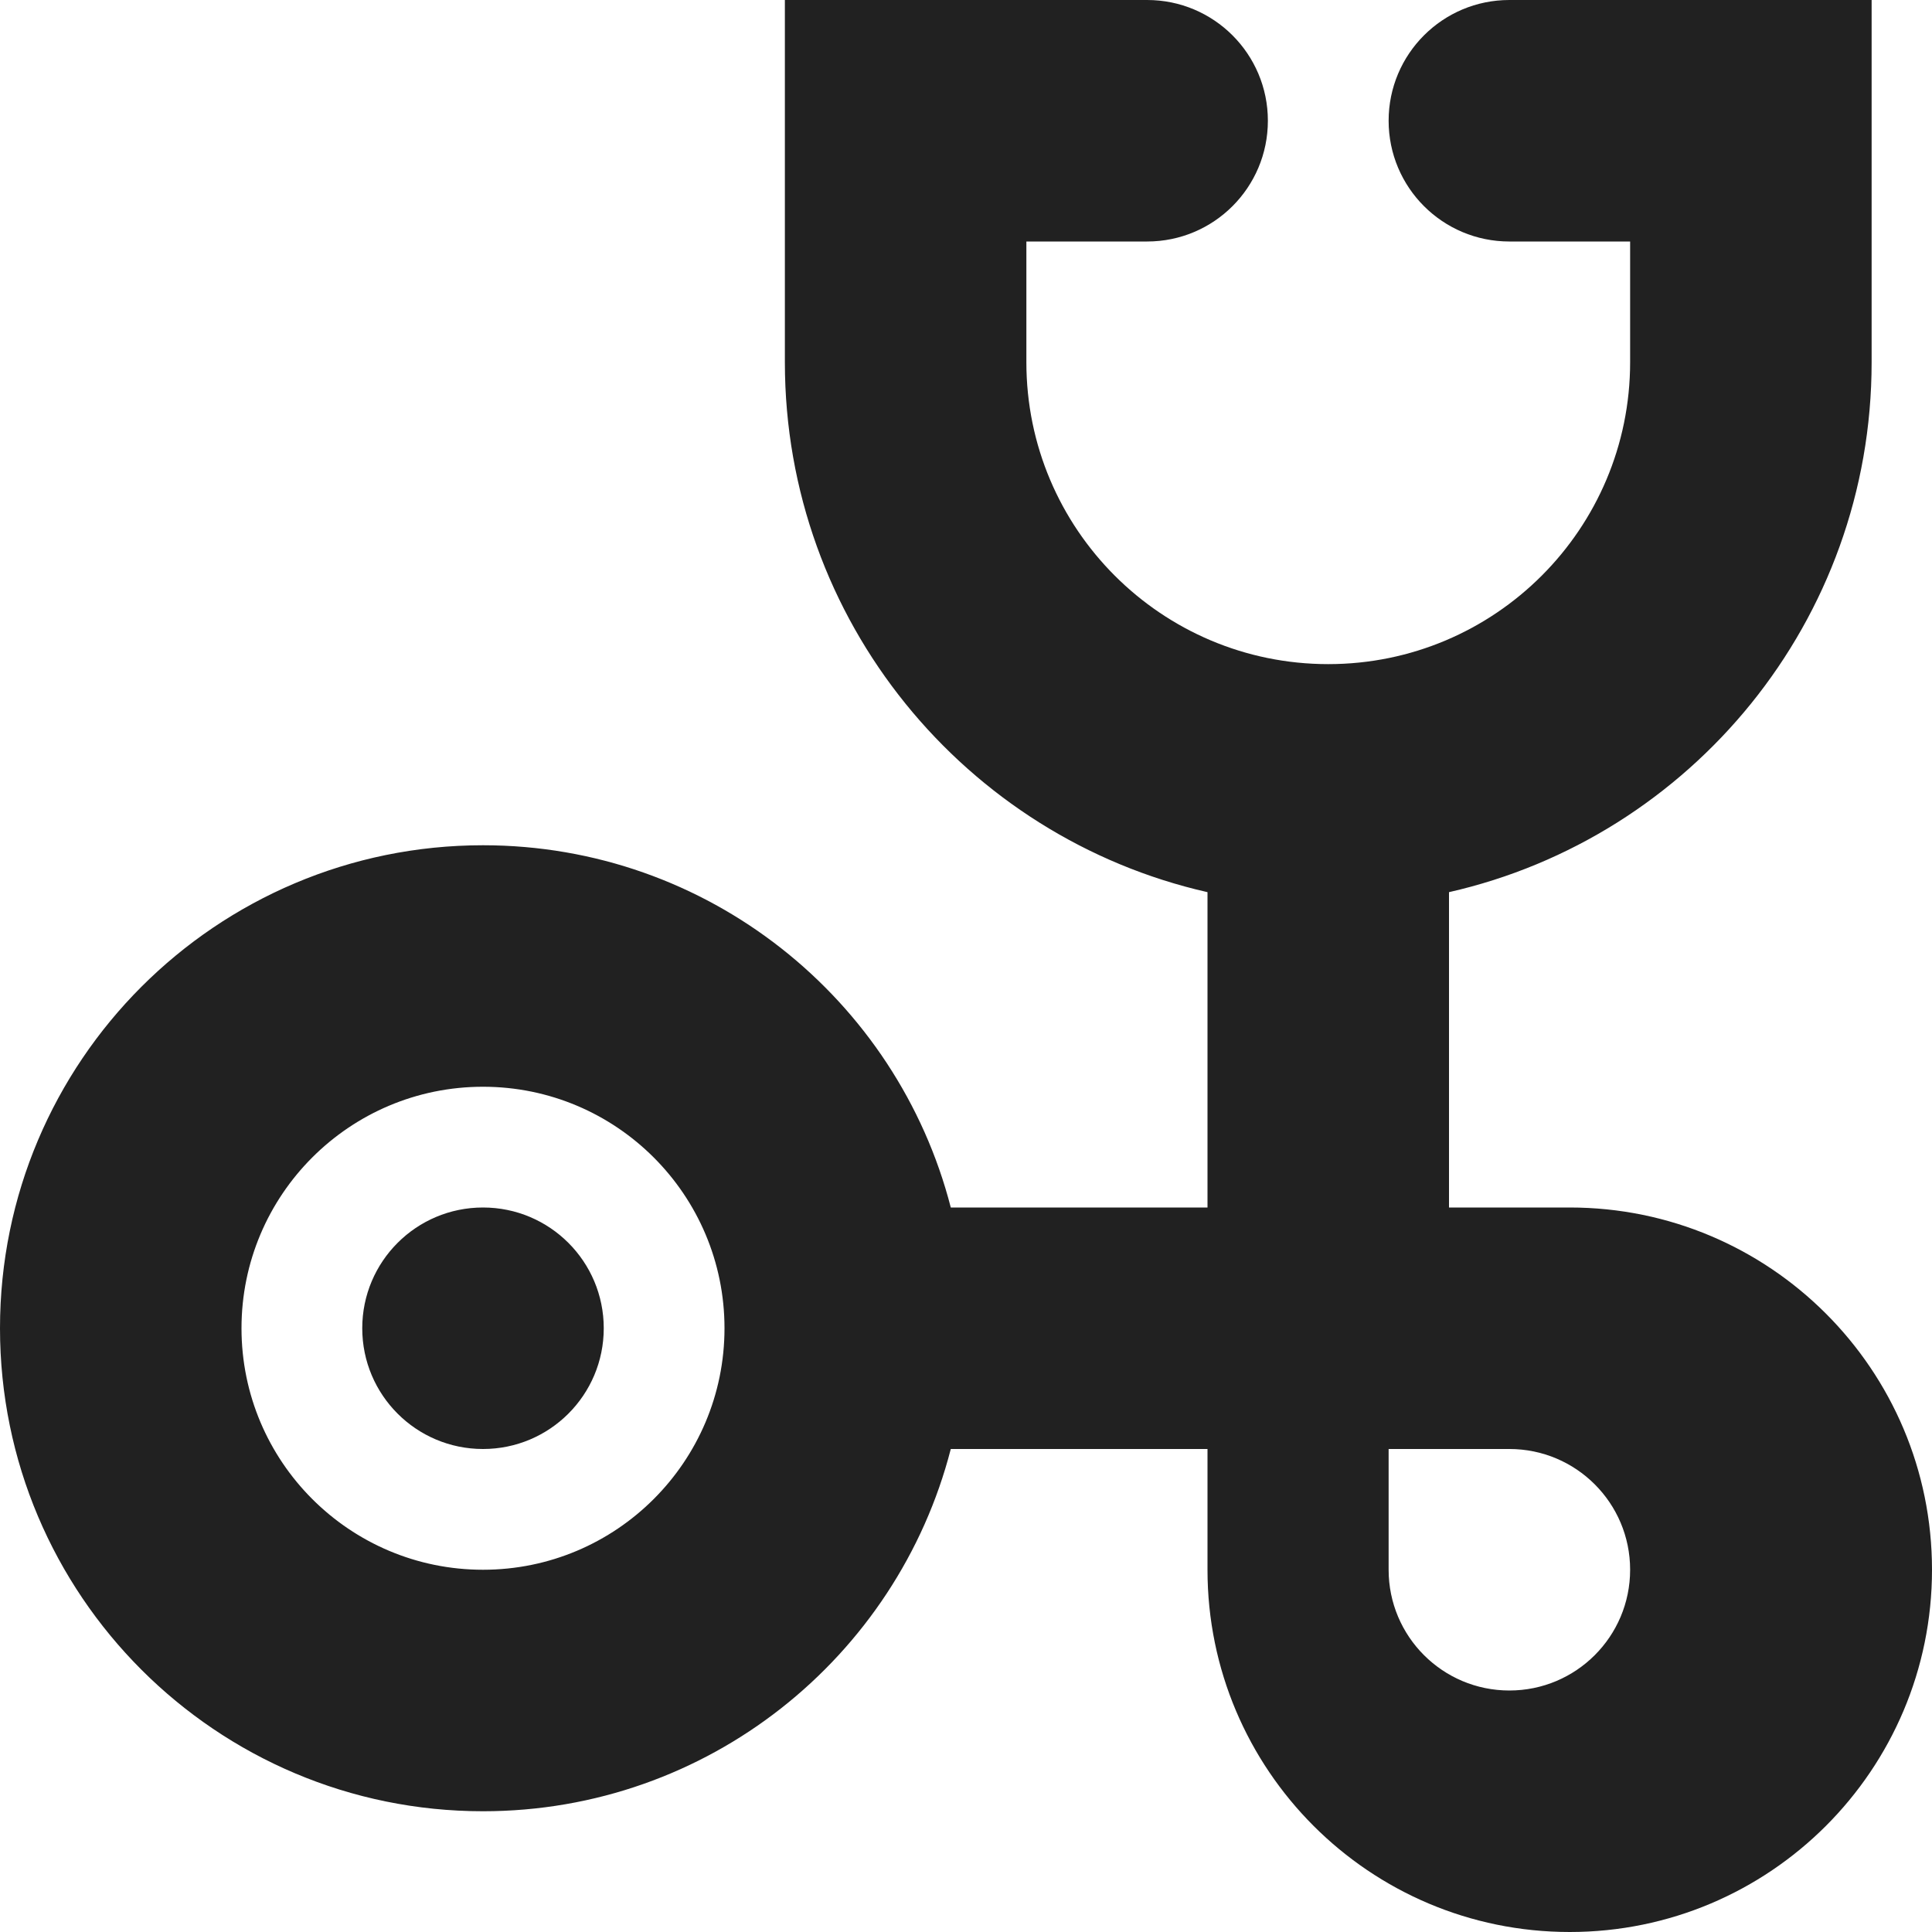 <?xml version="1.0" encoding="UTF-8"?>
<svg width="32px" height="32px" viewBox="0 0 32 32" version="1.1" xmlns="http://www.w3.org/2000/svg" xmlns:xlink="http://www.w3.org/1999/xlink">
    <!-- Generator: Sketch 50.2 (55047) - http://www.bohemiancoding.com/sketch -->
    <title>Physician</title>
    <desc>Created with Sketch.</desc>
    <defs></defs>
    <g id="Physician" stroke="none" stroke-width="1" fill="none" fill-rule="evenodd">
        <path d="M15.748,24 C14.86,27.45 11.728,30 8,30 C3.582,30 0,26.418 0,22 C0,17.582 3.582,14 8,14 C11.728,14 14.86,16.55 15.748,20 L20,20 L20,14.777 C15.992,13.868 13,10.283 13,6 L13,-5.8496692e-14 L19,-2.89728005e-14 C20.105,-2.89051651e-14 21,0.895 21,2 C21,3.105 20.105,4 19,4 L17,4 L17,6 C17,8.761 19.239,11 22,11 C24.761,11 27,8.761 27,6 L27,4 L25,4 C23.895,4 23,3.105 23,2 C23,0.895 23.895,-5.63599632e-14 25,-5.62923278e-14 L31,-5.51901457e-14 L31,6 C31,10.283 28.008,13.868 24,14.777 L24,20 L26,20 C29.314,20 32,22.686 32,26 C32,29.314 29.314,32 26,32 C22.686,32 20,29.314 20,26 L20,24 L15.748,24 Z M23,24 L23,26 C23,27.105 23.895,28 25,28 C26.105,28 27,27.105 27,26 C27,24.895 26.105,24 25,24 L23,24 Z M8,26 C10.209,26 12,24.209 12,22 C12,19.791 10.209,18 8,18 C5.791,18 4,19.791 4,22 C4,24.209 5.791,26 8,26 Z M8,24 C6.895,24 6,23.105 6,22 C6,20.895 6.895,20 8,20 C9.105,20 10,20.895 10,22 C10,23.105 9.105,24 8,24 Z" id="Combined-Shape" fill="#212121" fill-rule="nonzero"></path>
    </g>
</svg>